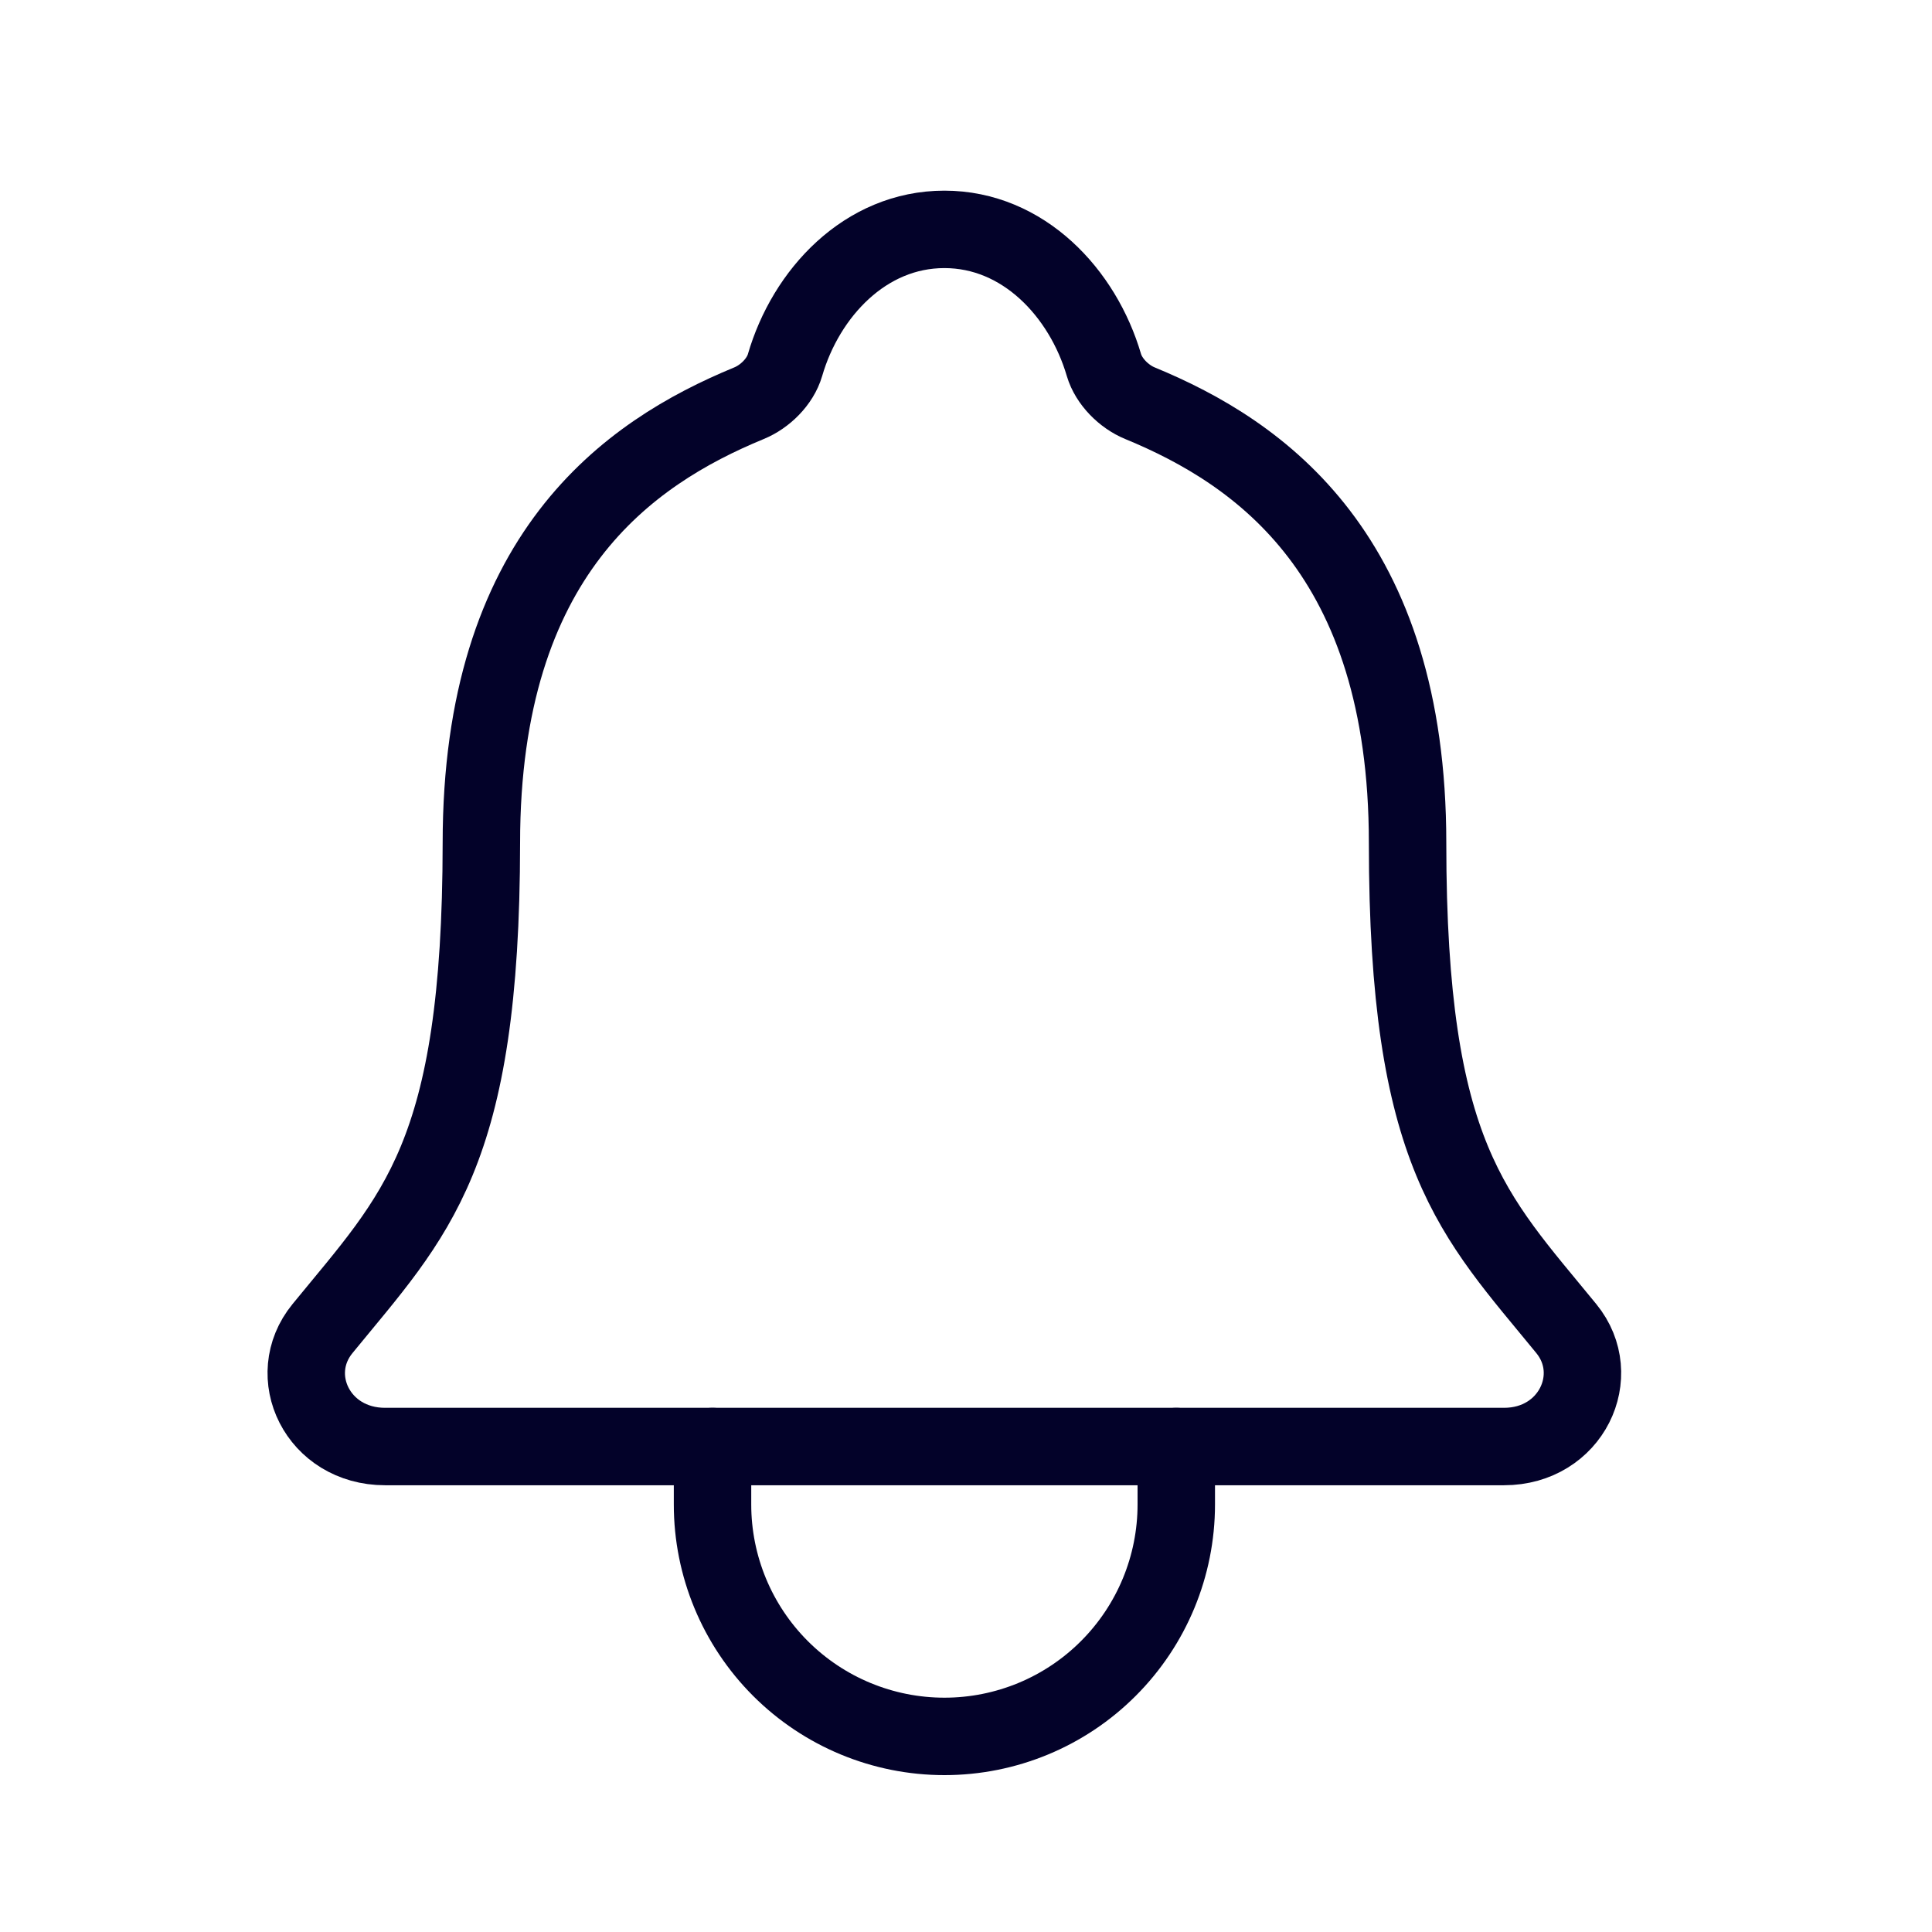<svg width="25" height="25" viewBox="0 0 25 25" fill="none" xmlns="http://www.w3.org/2000/svg">
<path d="M20.268 17.192C19.064 15.718 18.214 14.968 18.214 10.907C18.214 7.187 16.315 5.862 14.752 5.218C14.544 5.133 14.348 4.937 14.285 4.724C14.011 3.79 13.242 2.968 12.22 2.968C11.198 2.968 10.429 3.791 10.158 4.725C10.095 4.94 9.899 5.133 9.691 5.218C8.126 5.863 6.229 7.183 6.229 10.907C6.226 14.968 5.377 15.718 4.173 17.192C3.674 17.802 4.111 18.718 4.983 18.718H19.462C20.33 18.718 20.764 17.799 20.268 17.192Z" stroke="#030229" stroke-width="1.002" stroke-linecap="round" stroke-linejoin="round"/>
<path d="M15.221 18.718V19.468C15.221 20.264 14.905 21.027 14.342 21.59C13.78 22.153 13.017 22.469 12.221 22.469C11.425 22.469 10.662 22.153 10.099 21.59C9.536 21.027 9.22 20.264 9.22 19.468V18.718" stroke="#030229" stroke-width="1.002" stroke-linecap="round" stroke-linejoin="round"/>
</svg>
